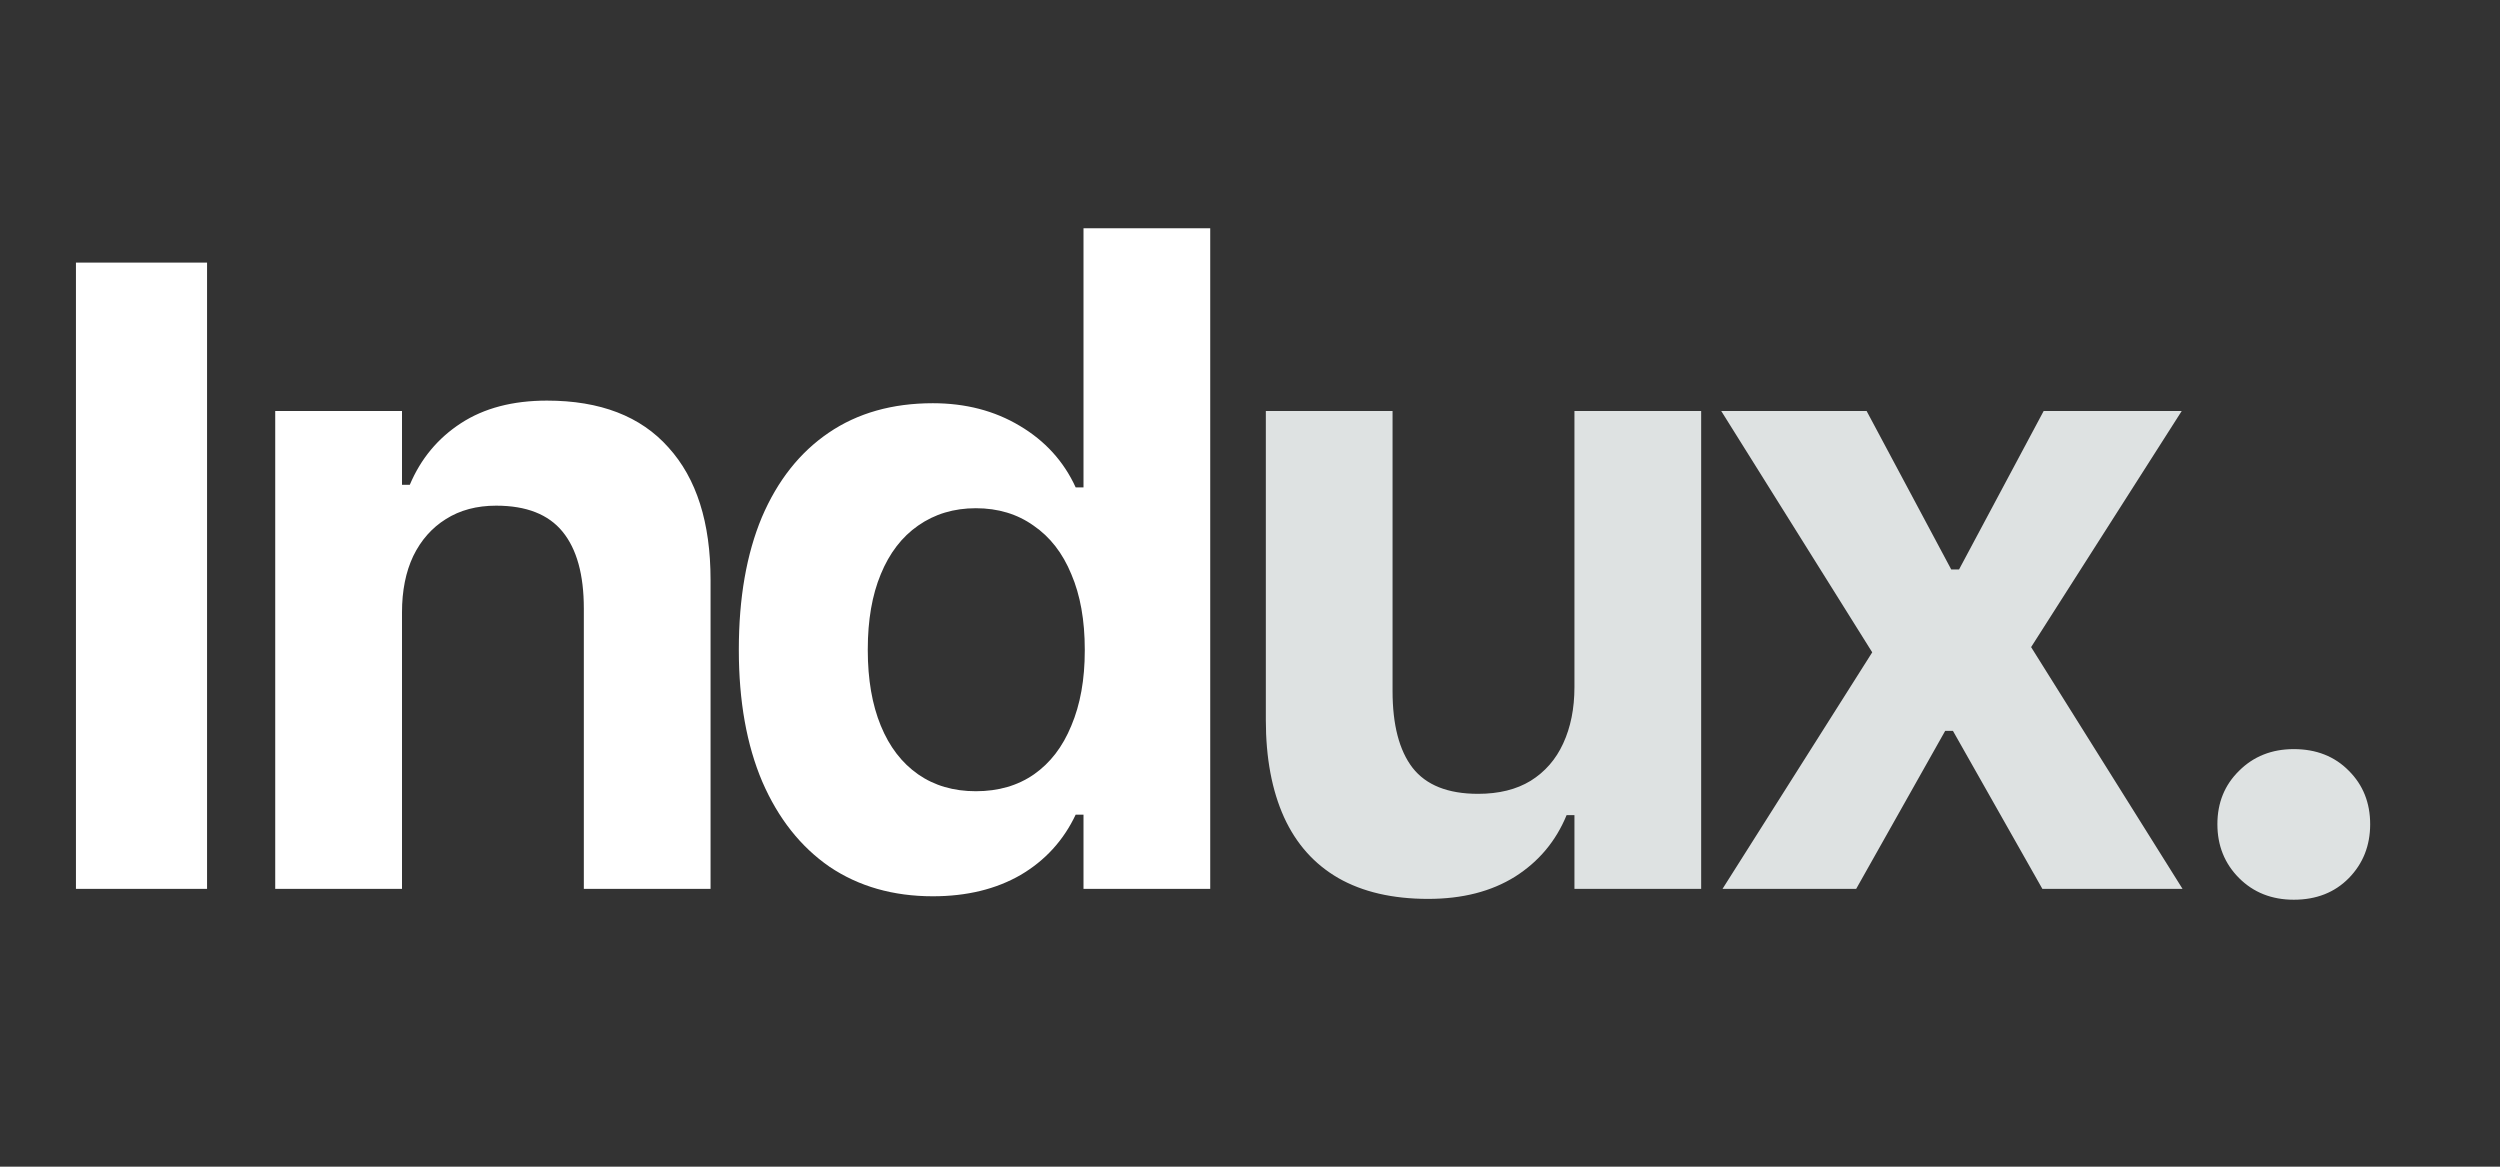 <svg width="45" height="21" viewBox="0 0 45 21" fill="none" xmlns="http://www.w3.org/2000/svg">
<rect x="0" y="0" width="45" height="21" fill="#333333" stroke="none"/>
<path d="M1.367 16V4.727H3.727V16H1.367ZM4.954 16V7.398H7.236V8.727H7.376C7.574 8.258 7.881 7.888 8.298 7.617C8.715 7.346 9.23 7.211 9.845 7.211C10.803 7.211 11.533 7.492 12.033 8.055C12.538 8.612 12.79 9.406 12.79 10.438V16H10.509V10.953C10.509 10.344 10.382 9.883 10.126 9.57C9.871 9.258 9.473 9.102 8.931 9.102C8.582 9.102 8.28 9.182 8.025 9.344C7.775 9.5 7.579 9.721 7.439 10.008C7.303 10.294 7.236 10.633 7.236 11.023V16H4.954ZM16.792 16.133C16.078 16.133 15.458 15.956 14.932 15.602C14.411 15.242 14.008 14.732 13.721 14.07C13.44 13.409 13.299 12.62 13.299 11.703V11.688C13.299 10.766 13.437 9.974 13.713 9.312C13.995 8.651 14.396 8.143 14.917 7.789C15.437 7.435 16.062 7.258 16.792 7.258C17.38 7.258 17.901 7.393 18.354 7.664C18.812 7.935 19.148 8.305 19.362 8.773H19.503V4.109H21.784V16H19.503V14.664H19.362C19.143 15.128 18.812 15.49 18.37 15.75C17.927 16.005 17.401 16.133 16.792 16.133ZM17.565 14.242C17.971 14.242 18.32 14.141 18.612 13.938C18.904 13.734 19.128 13.443 19.284 13.062C19.445 12.682 19.526 12.232 19.526 11.711V11.695C19.526 11.164 19.445 10.711 19.284 10.336C19.128 9.956 18.901 9.664 18.604 9.461C18.312 9.253 17.966 9.148 17.565 9.148C17.169 9.148 16.823 9.253 16.526 9.461C16.234 9.664 16.01 9.956 15.854 10.336C15.698 10.711 15.62 11.162 15.62 11.688V11.703C15.62 12.229 15.698 12.682 15.854 13.062C16.01 13.443 16.234 13.734 16.526 13.938C16.818 14.141 17.164 14.242 17.565 14.242Z" fill="white"/>
<path d="M25.707 16.18C25.066 16.18 24.527 16.055 24.09 15.805C23.657 15.555 23.332 15.19 23.113 14.711C22.894 14.227 22.785 13.643 22.785 12.961V7.398H25.066V12.438C25.066 13.047 25.186 13.508 25.426 13.82C25.67 14.133 26.064 14.289 26.605 14.289C26.98 14.289 27.295 14.211 27.551 14.055C27.811 13.893 28.006 13.669 28.137 13.383C28.272 13.091 28.34 12.753 28.34 12.367V7.398H30.621V16H28.34V14.672H28.199C28.006 15.141 27.697 15.51 27.269 15.781C26.842 16.047 26.322 16.18 25.707 16.18ZM31.005 16L33.7 11.742L30.982 7.398H33.599L35.122 10.25H35.263L36.786 7.398H39.271L36.56 11.648L39.286 16H36.763L35.153 13.156H35.013L33.411 16H31.005ZM41.288 16.195C40.892 16.195 40.563 16.065 40.303 15.805C40.043 15.544 39.913 15.221 39.913 14.836C39.913 14.45 40.043 14.13 40.303 13.875C40.563 13.615 40.892 13.484 41.288 13.484C41.694 13.484 42.025 13.615 42.28 13.875C42.535 14.13 42.663 14.45 42.663 14.836C42.663 15.221 42.535 15.544 42.28 15.805C42.025 16.065 41.694 16.195 41.288 16.195Z" fill="#DEE2E2"/>
</svg>
